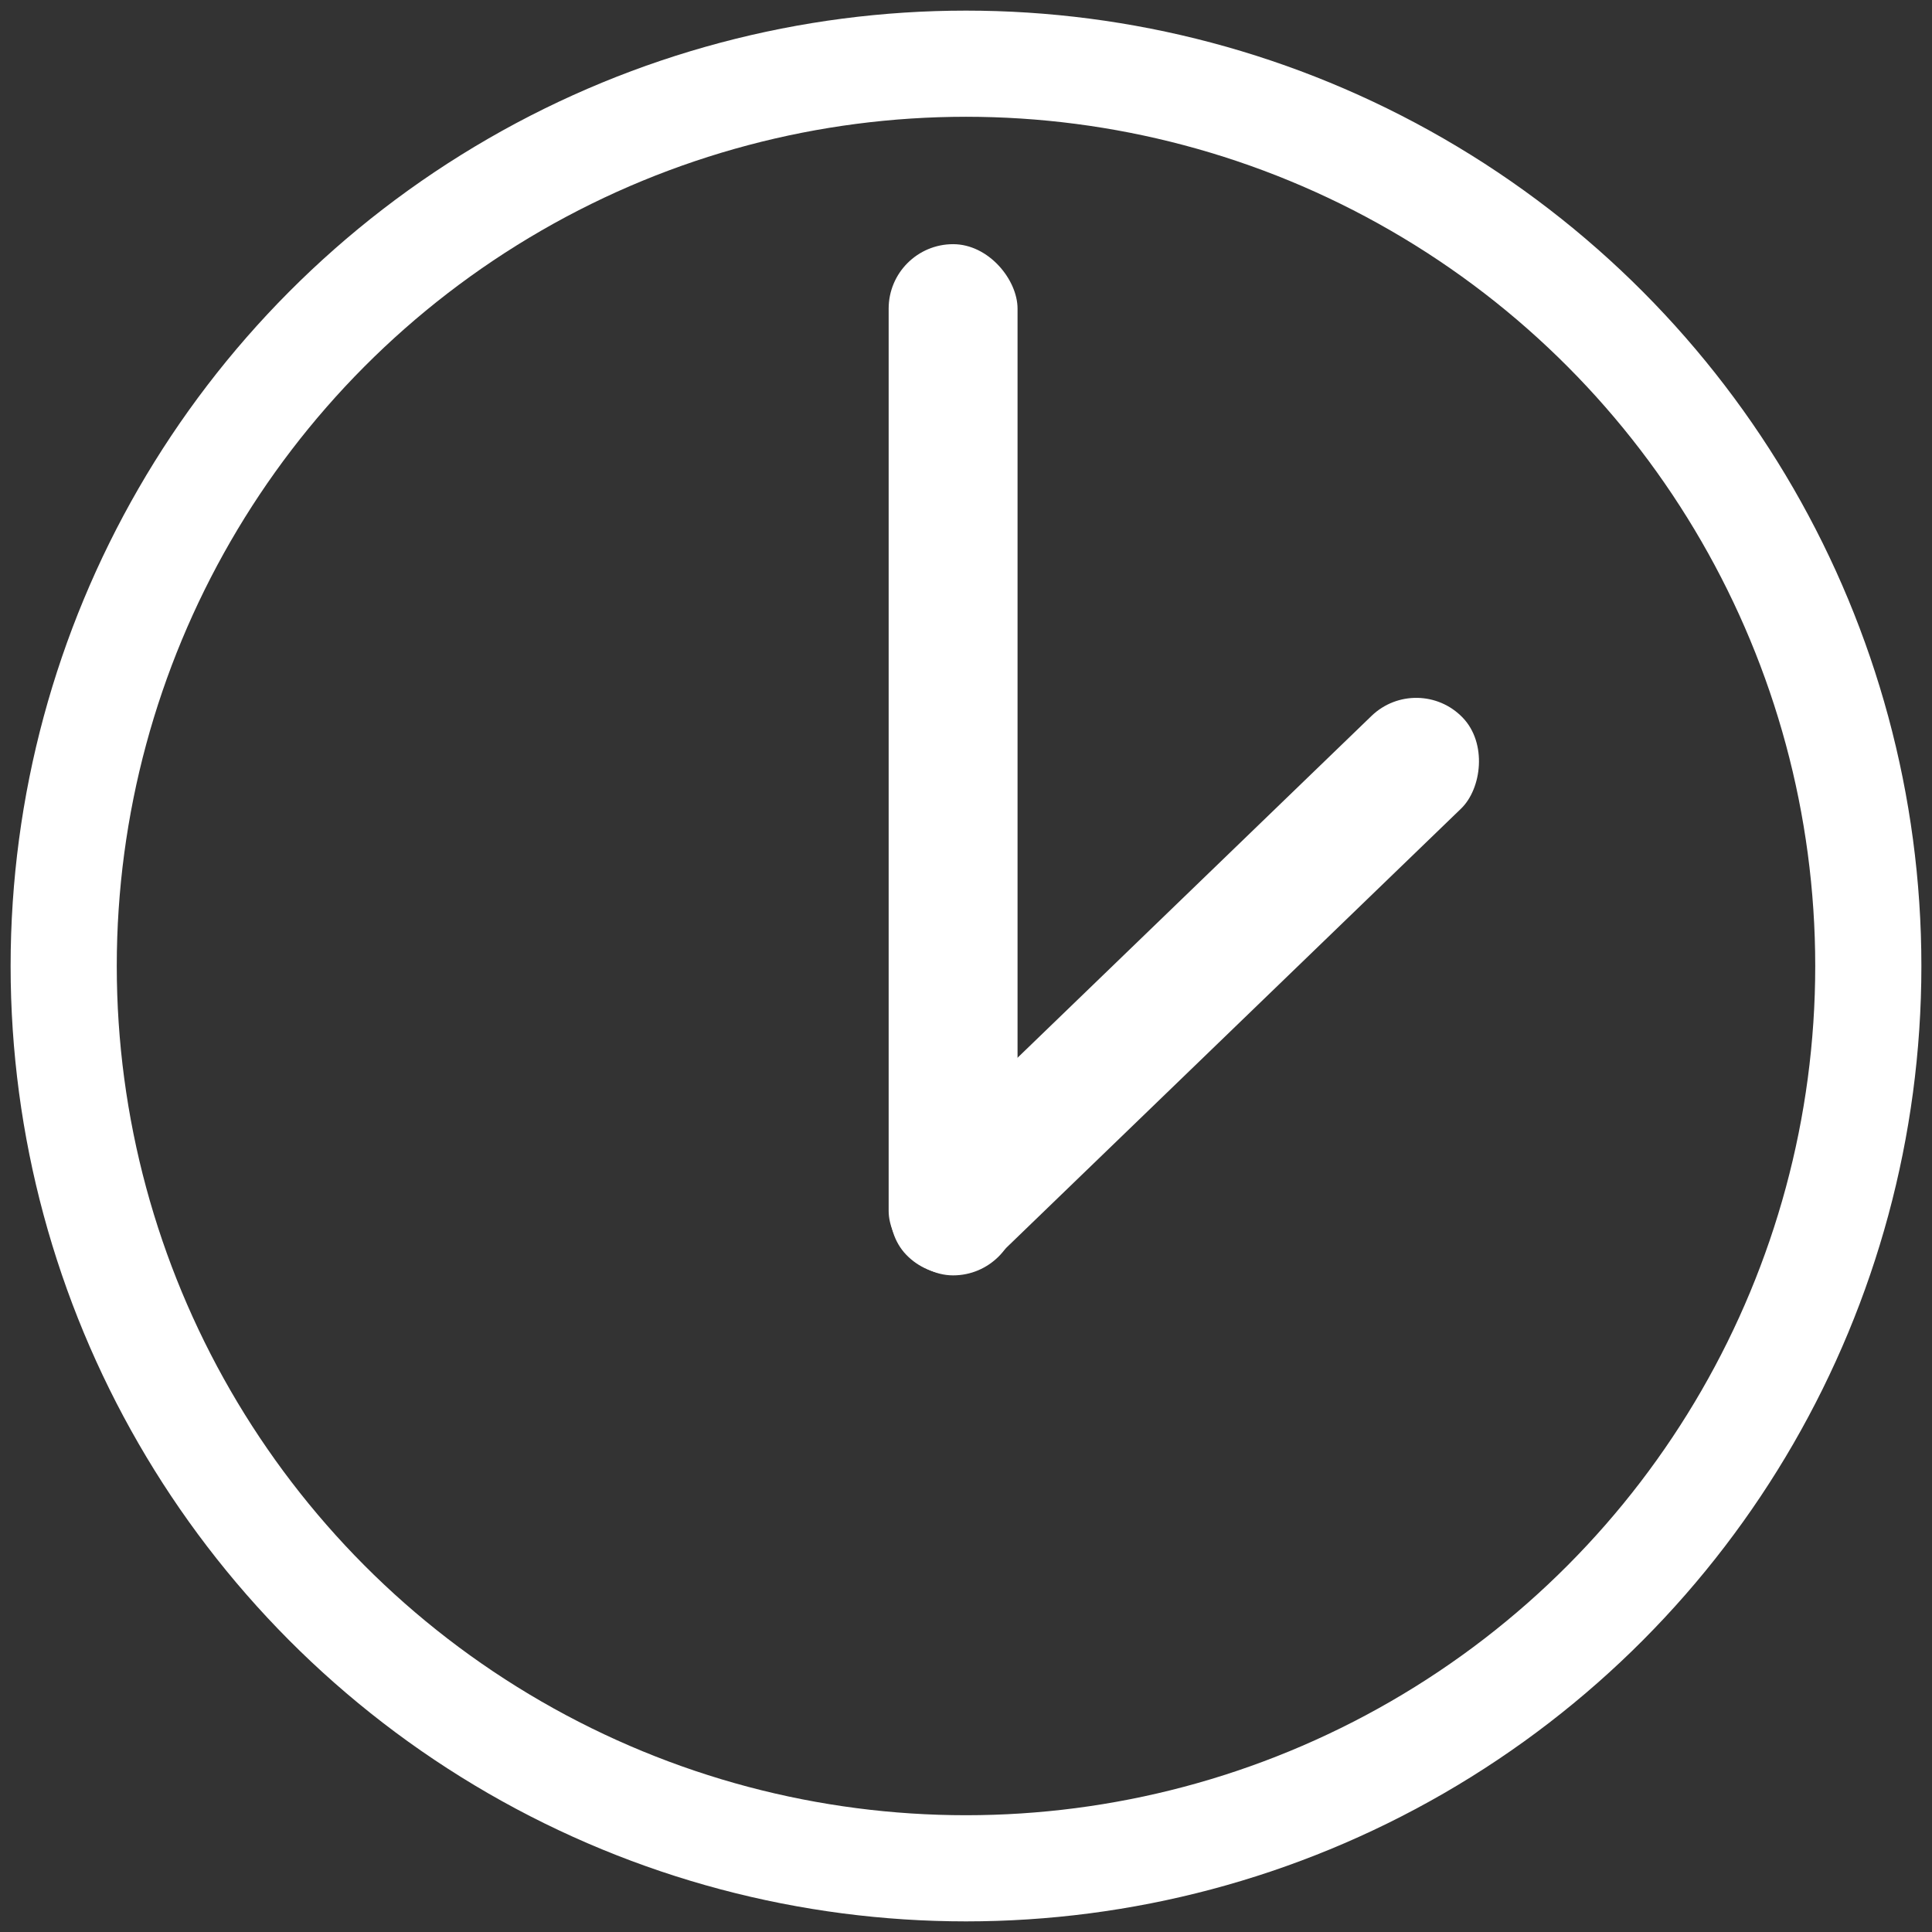 <?xml version="1.0" encoding="UTF-8"?>
<svg width="91px" height="91px" viewBox="0 0 91 91" version="1.1" xmlns="http://www.w3.org/2000/svg" xmlns:xlink="http://www.w3.org/1999/xlink">
    <rect x="0" y="0" width="91" height="91" fill="#333333" stroke="none"/>
    <!-- Generator: Sketch 46.2 (44496) - http://www.bohemiancoding.com/sketch -->
    <title>Clock</title>
    <desc>Created with Sketch.</desc>
    <defs></defs>
    <g id="Page-1" stroke="none" stroke-width="1" fill="none" fill-rule="evenodd">
        <g id="Desktop-Copy-2" transform="translate(-422, -1073)">
            <g id="Info" transform="translate(0, 767)">
                <g id="Details" transform="translate(425, 117)">
                    <g id="When" transform="translate(0, 192)">
                        <g id="Clock">
                            <circle id="Oval-5" stroke="#FFFFFF" stroke-width="5" cx="42.5" cy="42.5" r="42.5"></circle>
                            <g id="Group-2" transform="translate(52.5, 33.15) scale(-1, -1) translate(-52.5, -33.15) translate(37, 7.65)" fill="#FFFFFF">
                                <rect id="Rectangle-4" transform="translate(26.107, 25.864) rotate(180) translate(-26.107, -25.864) " x="23.071" y="1.579" width="6.071" height="48.571" rx="3.036"></rect>
                                <rect id="Rectangle-4" transform="translate(15.211, 15.201) rotate(46) translate(-15.211, -15.201) " x="12.175" y="-3.014" width="6.071" height="36.429" rx="3.036"></rect>
                            </g>
                        </g>
                    </g>
                </g>
            </g>
        </g>
    </g>
</svg>